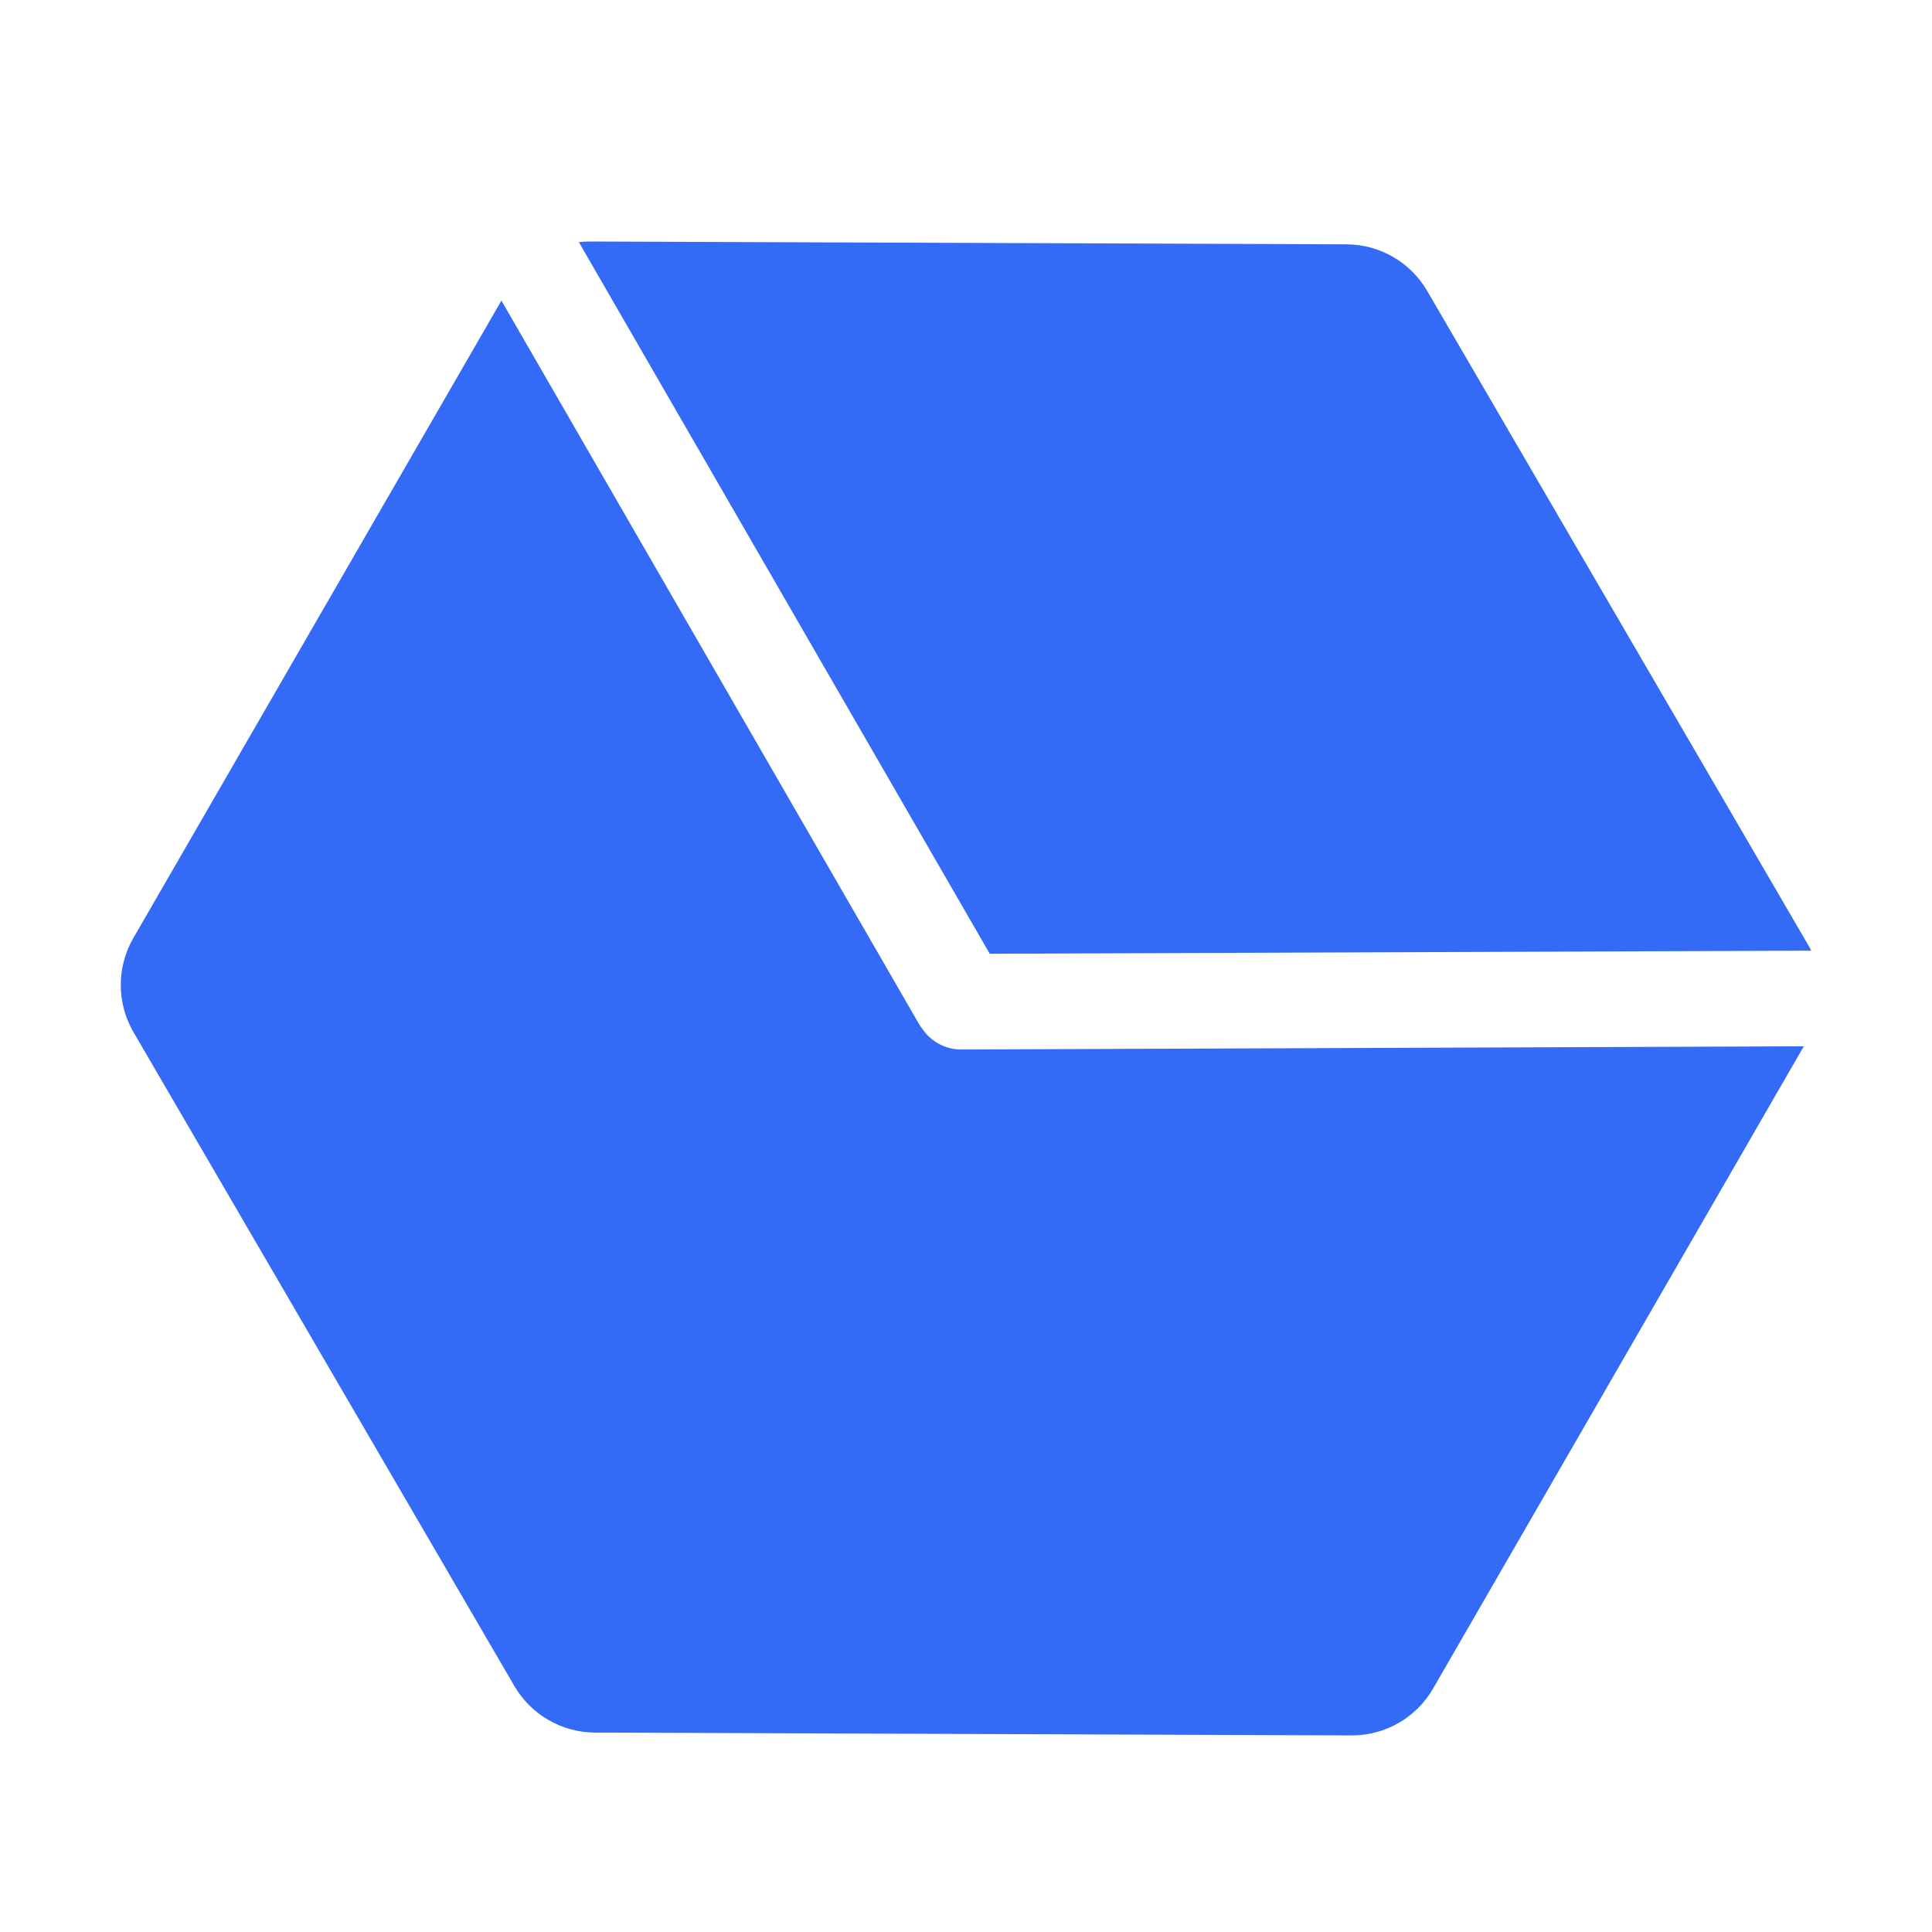 <!--?xml version="1.0" encoding="UTF-8"?-->
<svg width="32px" height="32px" viewBox="0 0 32 32" version="1.1" xmlns="http://www.w3.org/2000/svg" xmlns:xlink="http://www.w3.org/1999/xlink">
    <title>941.分配</title>
    <g id="941.分配" stroke="none" stroke-width="1" fill="none" fill-rule="evenodd">
        <g id="编组" transform="translate(2, 4)" fill="#000000" fill-rule="nonzero">
            <path d="M28,11.746 L14.393,11.797 L7.588,0.011 C7.648,0.003 7.711,0 7.773,0 L20.303,0.047 C20.854,0.049 21.362,0.343 21.639,0.819 L27.947,11.648 C27.966,11.679 27.983,11.713 28,11.746 L28,11.746 Z M27.877,13.33 L21.737,23.967 C21.459,24.45 20.943,24.746 20.385,24.744 L7.855,24.697 C7.304,24.695 6.796,24.401 6.519,23.925 L0.211,13.096 C-0.069,12.615 -0.07,12.02 0.208,11.538 L6.305,0.979 L13.22,12.958 C13.239,12.99 13.26,13.021 13.284,13.051 C13.43,13.26 13.67,13.385 13.925,13.383 L27.877,13.33 L27.877,13.33 Z" id="形状" fill="#346bf6"></path>
        </g>
    </g>
</svg>